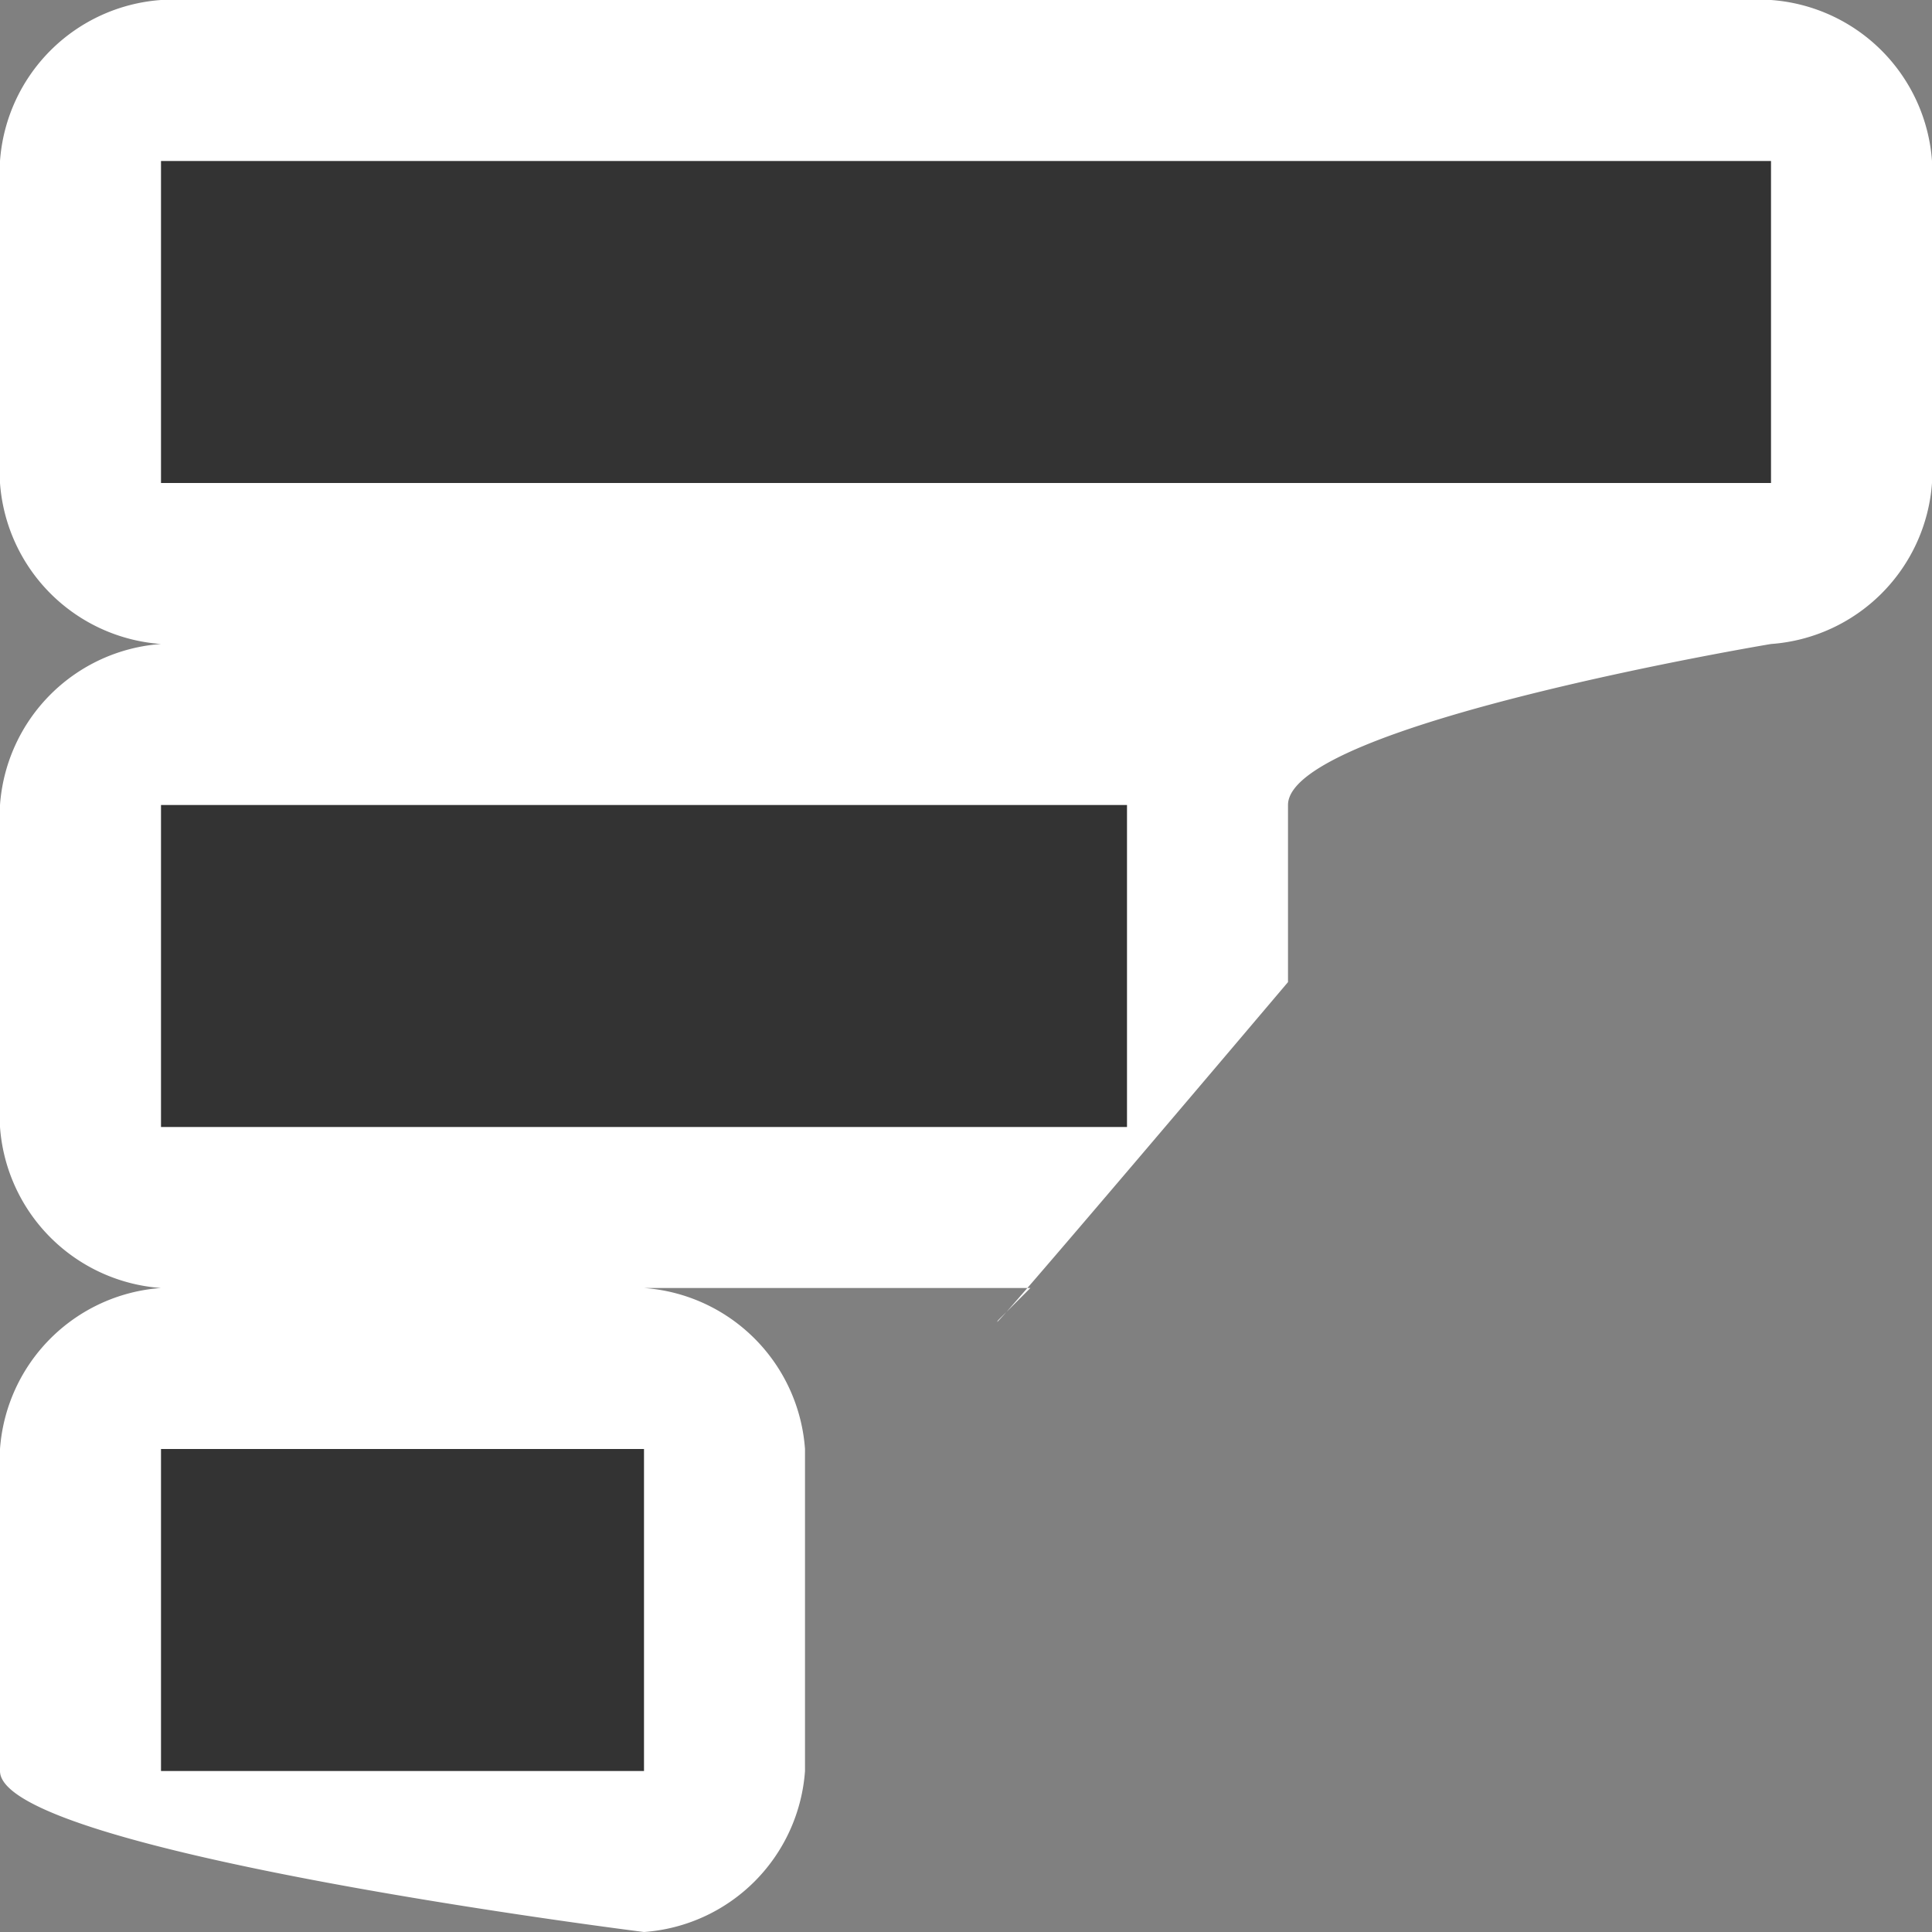 <svg xmlns="http://www.w3.org/2000/svg" viewBox="0 0 12 12"><rect x="0" y="0" width="12" height="12" fill="#808080" stroke="none"/><defs><style>.cls-1{fill:#fff;}.cls-2{fill:#333;}</style></defs><g id="レイヤー_2" data-name="レイヤー 2"><g id="レイヤー_1-2" data-name="レイヤー 1"><g id="レイヤー_2-2" data-name="レイヤー 2"><g id="レイヤー_1-2-2" data-name="レイヤー 1-2"><g id="レイヤー_2-2-2" data-name="レイヤー 2-2"><g id="shared_asset_images_viz-toolbar_checkbox_selected_normal" data-name="shared asset images viz-toolbar checkbox selected normal"><path class="cls-1" d="M8,6.1V5c0-.5,3-1,3-1a1.08,1.08,0,0,0,1-1V1a1.08,1.08,0,0,0-1-1H1A1.08,1.08,0,0,0,0,1V3A1.08,1.08,0,0,0,1,4,1.08,1.08,0,0,0,0,5V7A1.08,1.08,0,0,0,1,8,1.08,1.08,0,0,0,0,9v2c0,.5,4,1,4,1a1.08,1.08,0,0,0,1-1V9A1.08,1.08,0,0,0,4,8H6.4l-.1.1-.1.1C6.07,8.38,8,6.1,8,6.1Z"/><path class="cls-2" d="M1,1H11V3H1ZM1,5H7V7H1ZM1,9H4v2H1Z"/></g></g></g></g></g></g></svg>